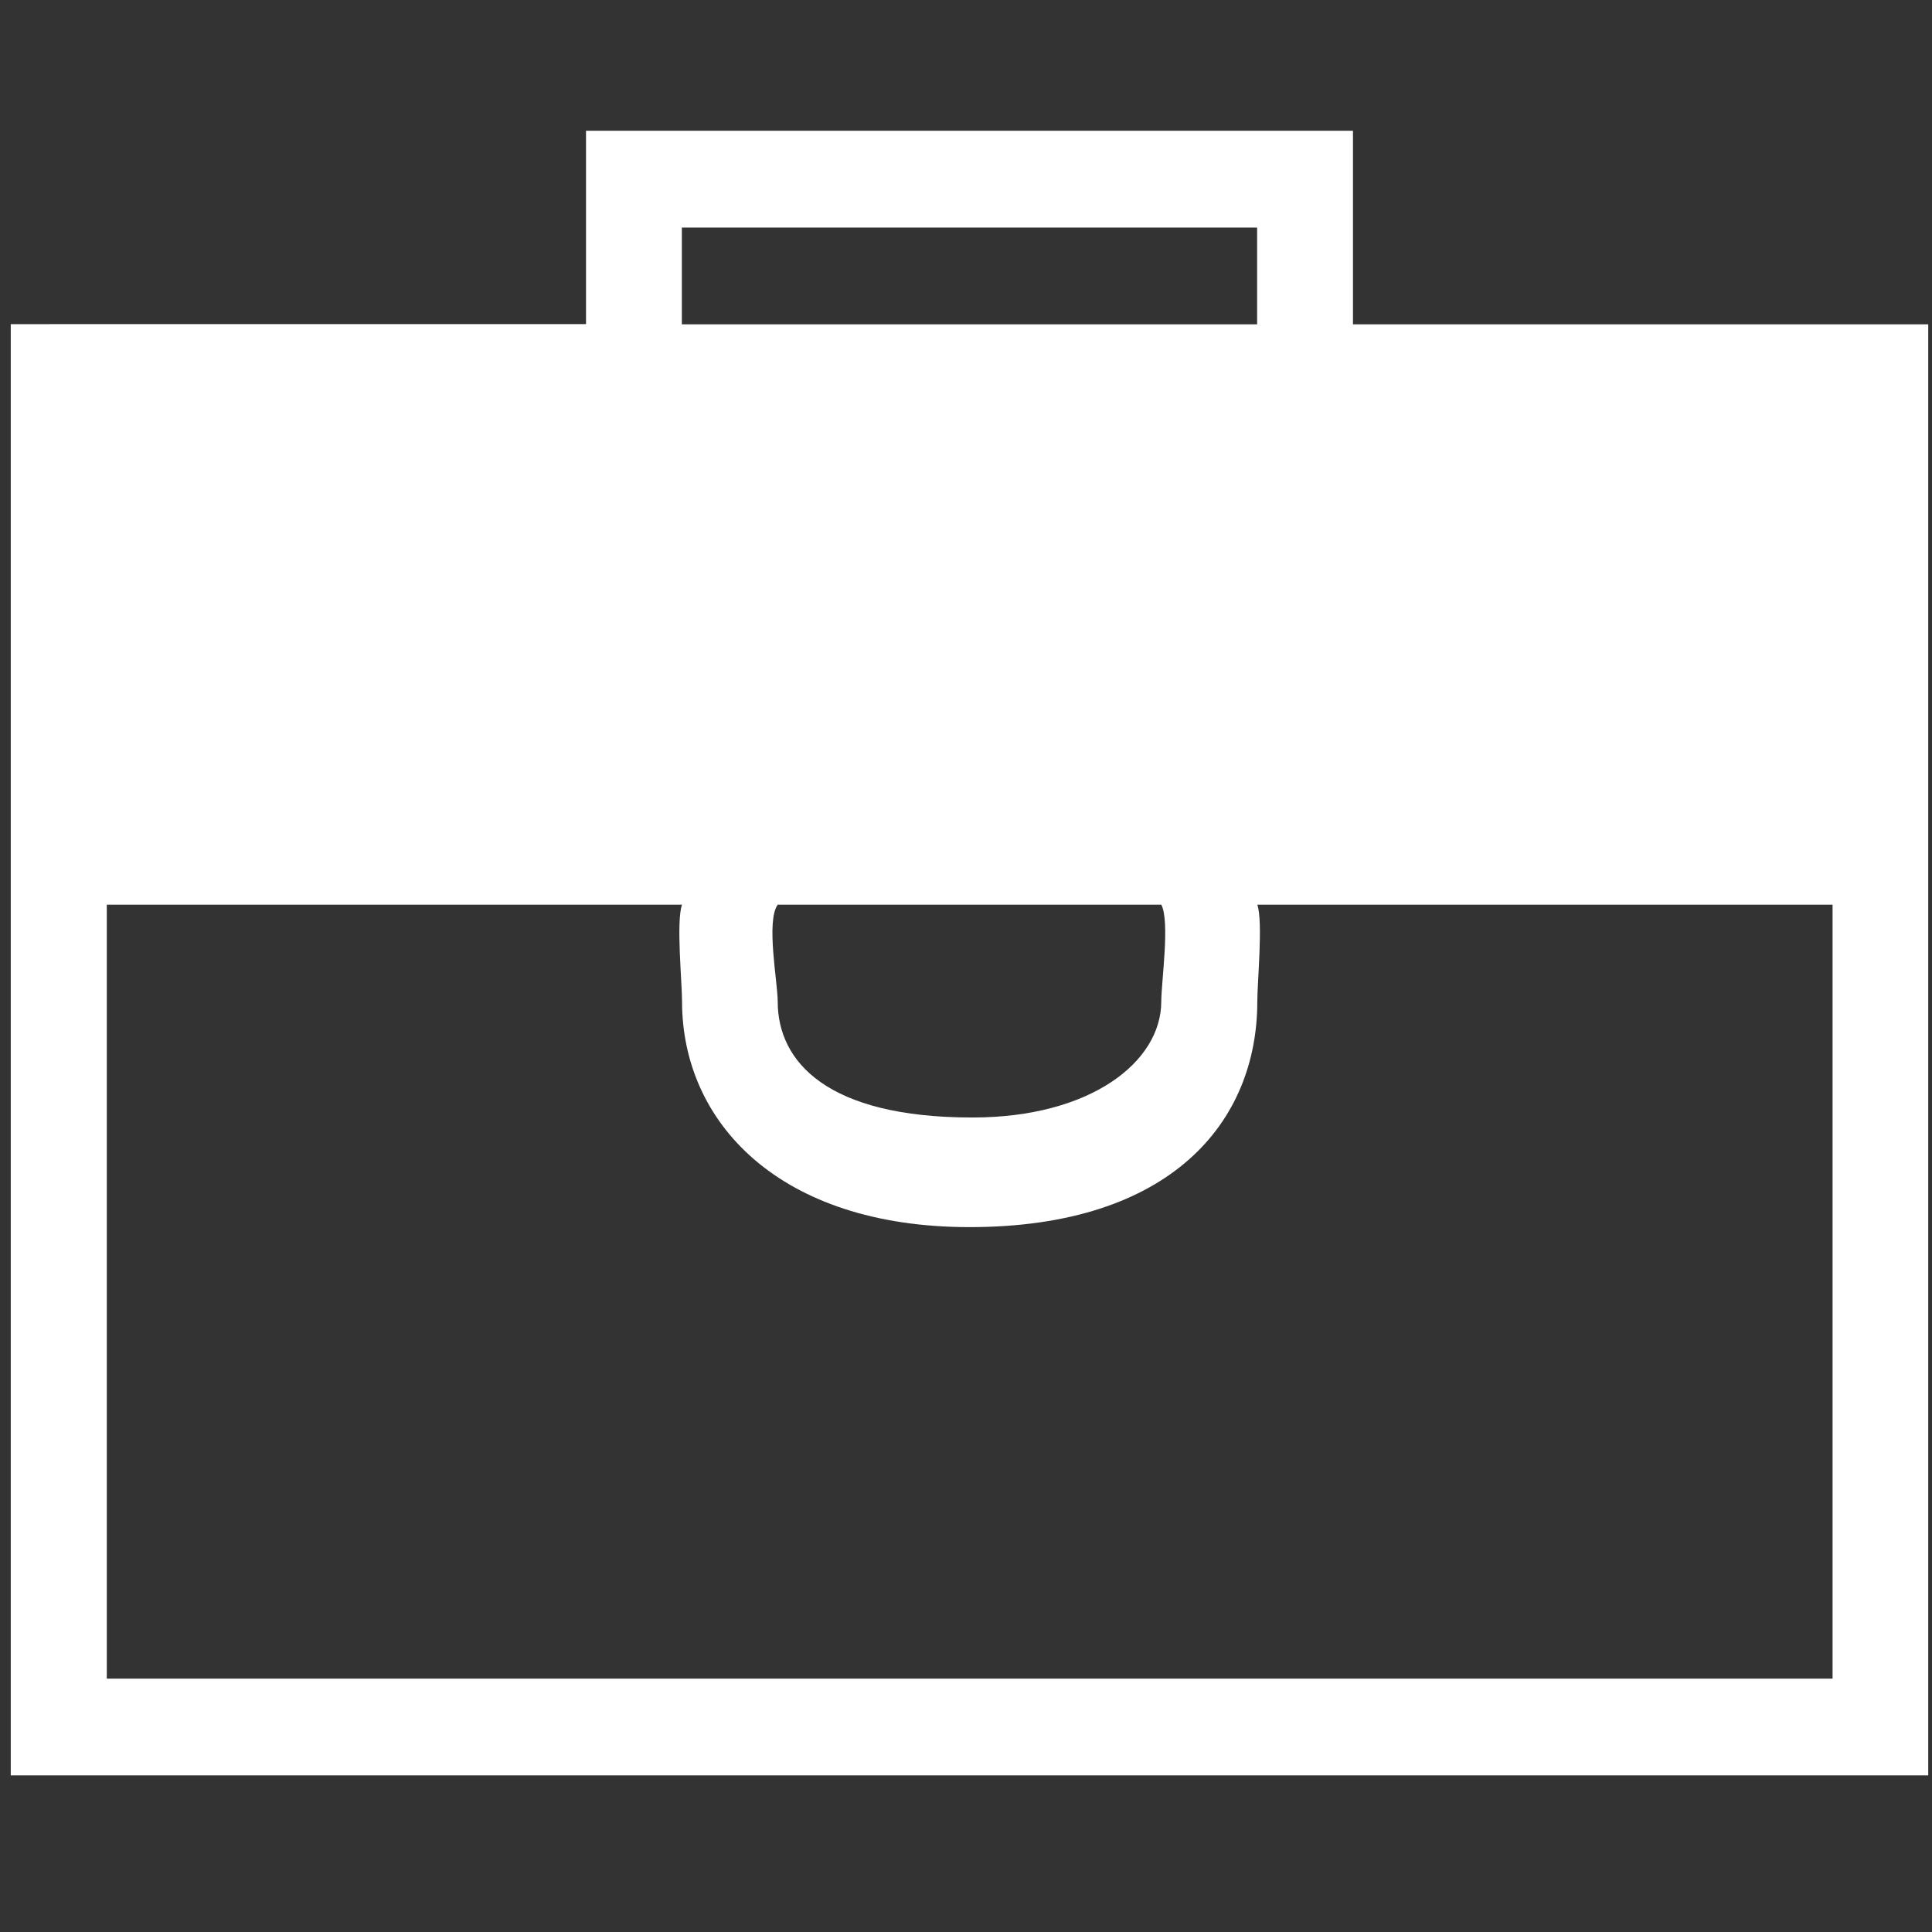 <?xml version="1.0" encoding="utf-8"?>
<!-- Generator: Adobe Illustrator 21.0.2, SVG Export Plug-In . SVG Version: 6.00 Build 0)  -->
<svg version="1.1" id="图层_1" xmlns="http://www.w3.org/2000/svg" xmlns:xlink="http://www.w3.org/1999/xlink" x="0px" y="0px"
	 viewBox="0 0 1024 1024" style="enable-background:new 0 0 1024 1024;" xml:space="preserve">
<rect x="0" y="0" width="1024" height="1024" fill="#333333" stroke="none"/>
<style type="text/css">
	.st0{fill-rule:evenodd;clip-rule:evenodd;fill:#FFFFFF;}
</style>
<path class="st0" d="M717.1,171.9V69.3H310.6v102.5H5.7v129.9v523V941H1022V824.8v-523V171.9H717.1z M361.4,171.9v-51.3h304.9v51.3
	l0,0C526.7,171.9,361.4,171.9,361.4,171.9L361.4,171.9z M971.2,889.7H56.6V479.5h304.9c-3.2,8.7,0,41.1,0,51.3
	c0,63.9,51.3,119.6,152.4,119.6c106.7,0,152.5-55.7,152.5-119.6c0-10.2,3.1-42.5,0-51.3h304.9V889.7z M412.2,530.8
	c0-10.2-6.3-42.5,0-51.3h203.3c4.7,8.7,0,41.1,0,51.3c0,32-37.4,61.5-100.1,61.5C438.4,592.3,412.2,562.8,412.2,530.8L412.2,530.8z"
	/>
</svg>
